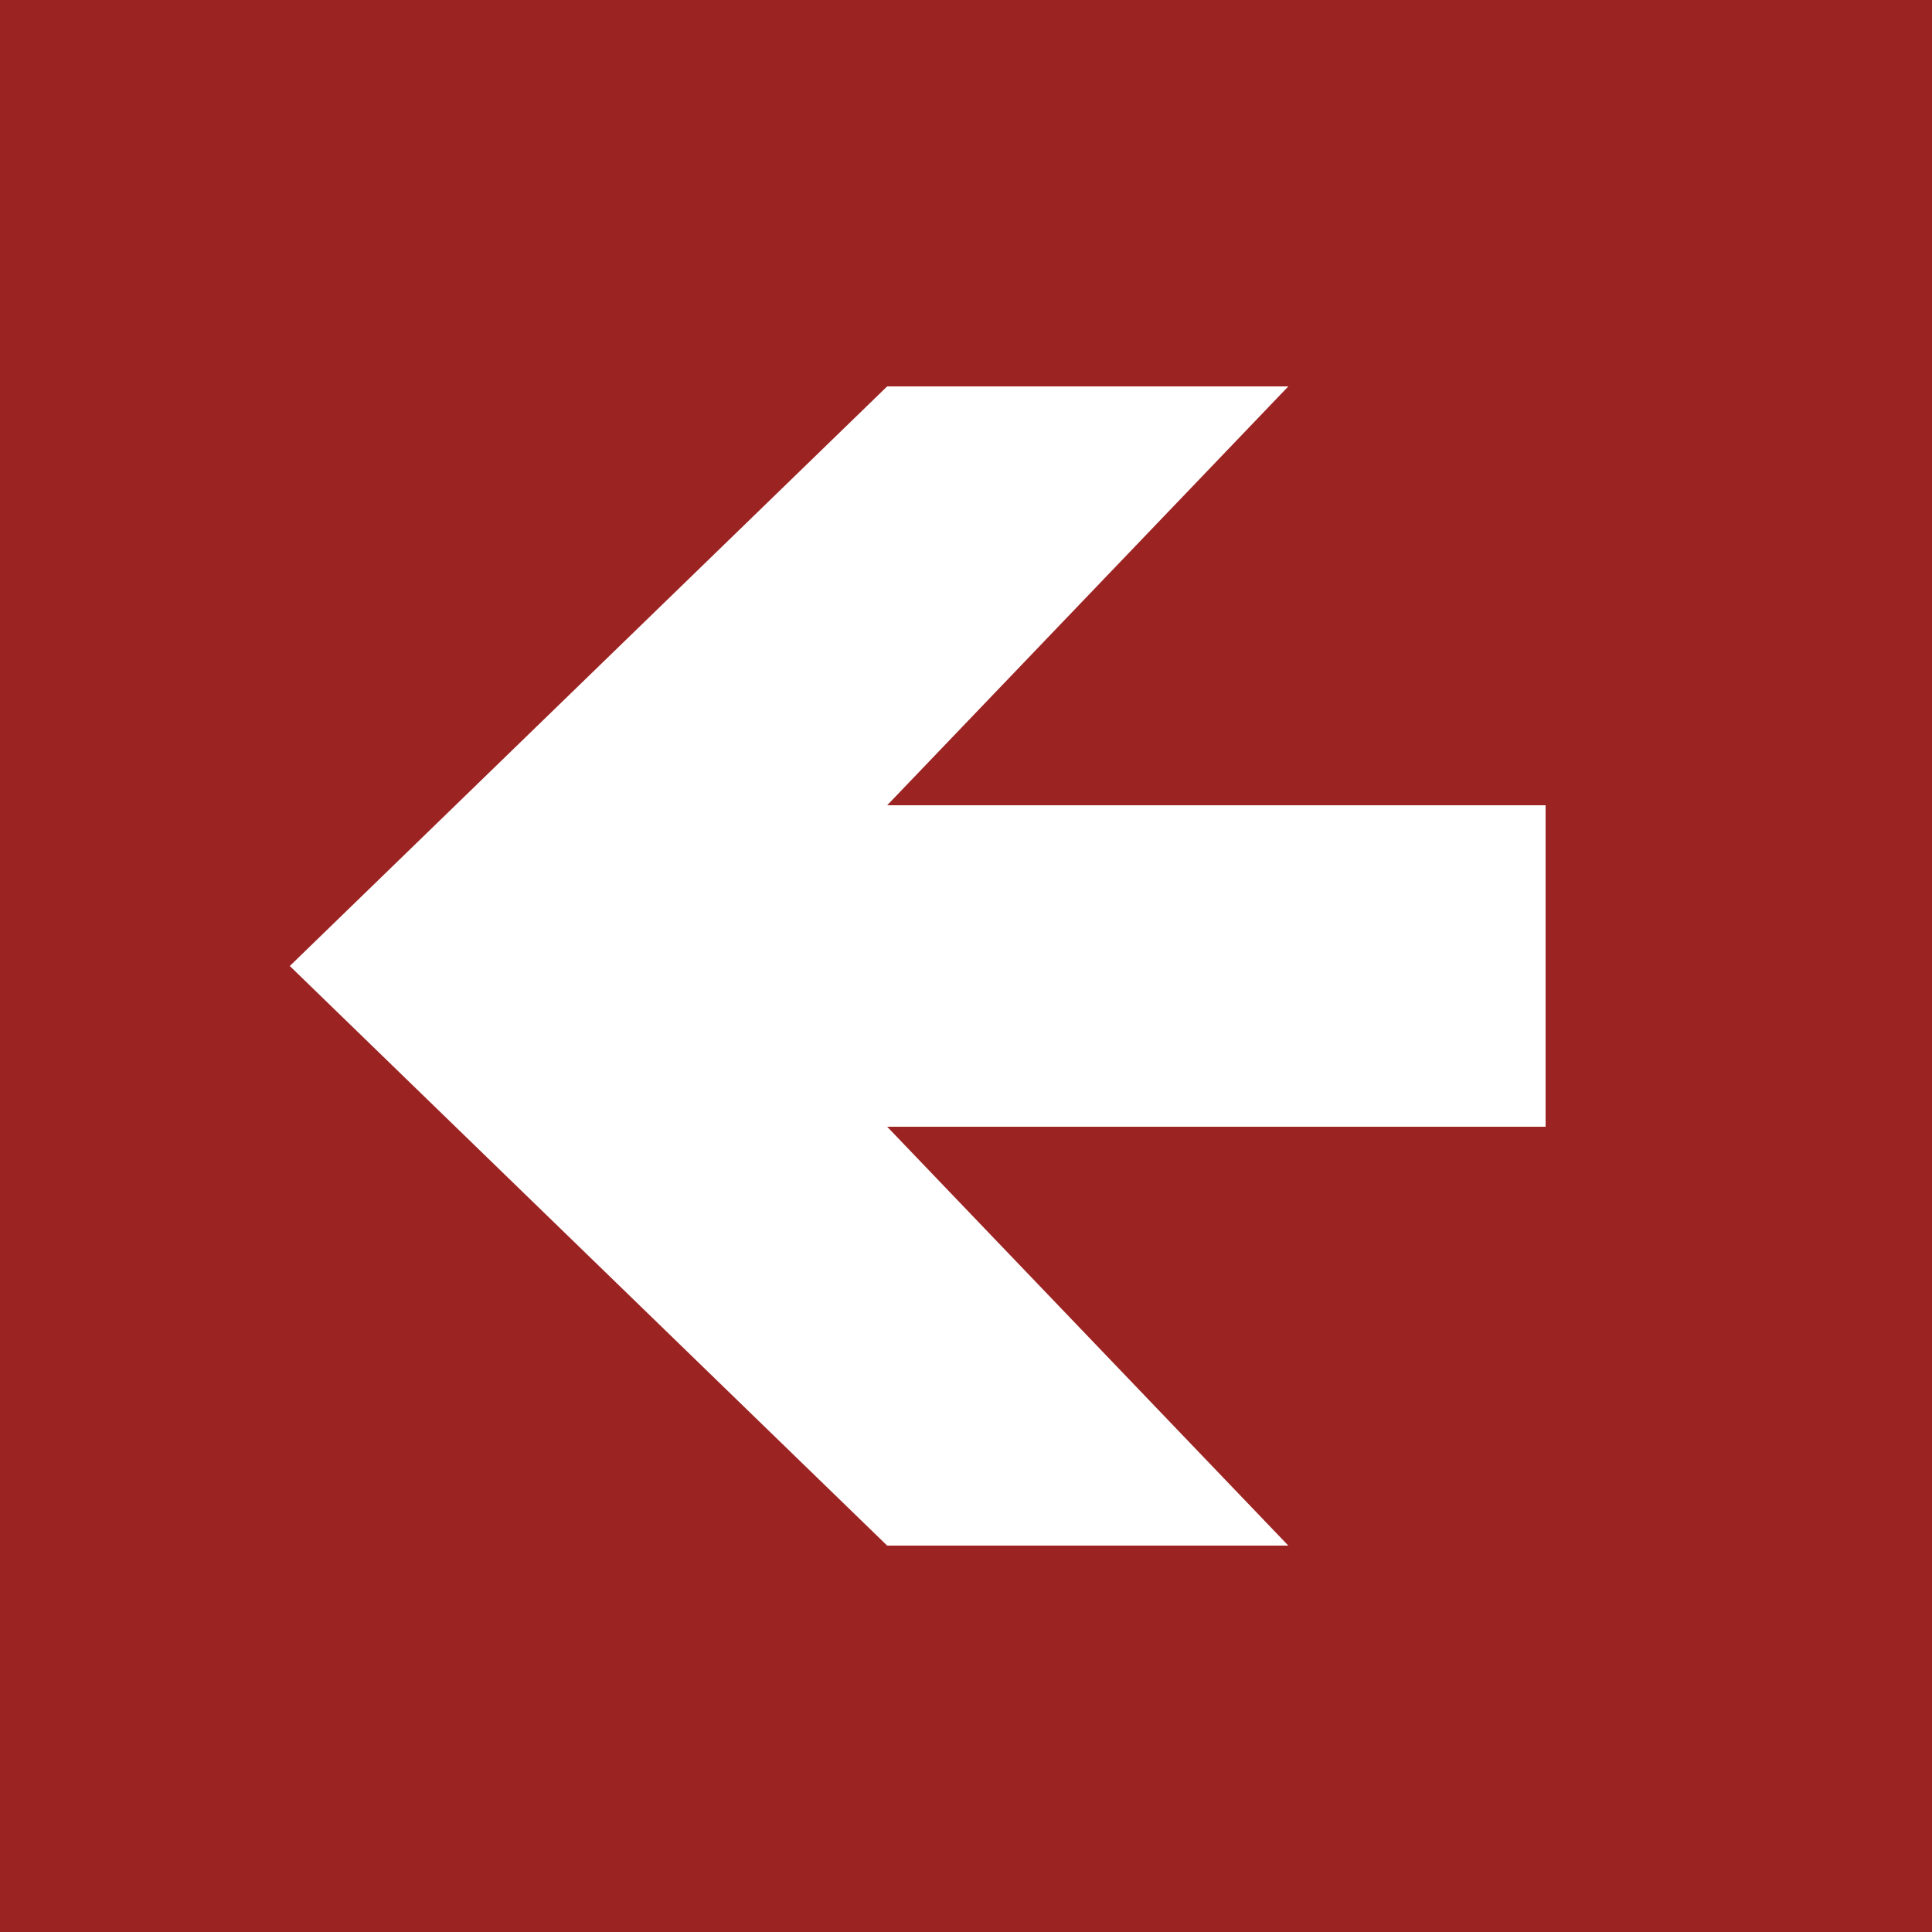 <svg class="color-immutable" width="30" height="30" viewBox="0 0 30 30" fill="none" xmlns="http://www.w3.org/2000/svg"><path d="M30 0H0V30H30V0Z" fill="#9B2423"/><path d="M4.5 15L13.776 24H20.005L13.776 17.496H24V15V12.504H13.776L20.005 6H13.776L4.5 15Z" fill="white"/></svg>